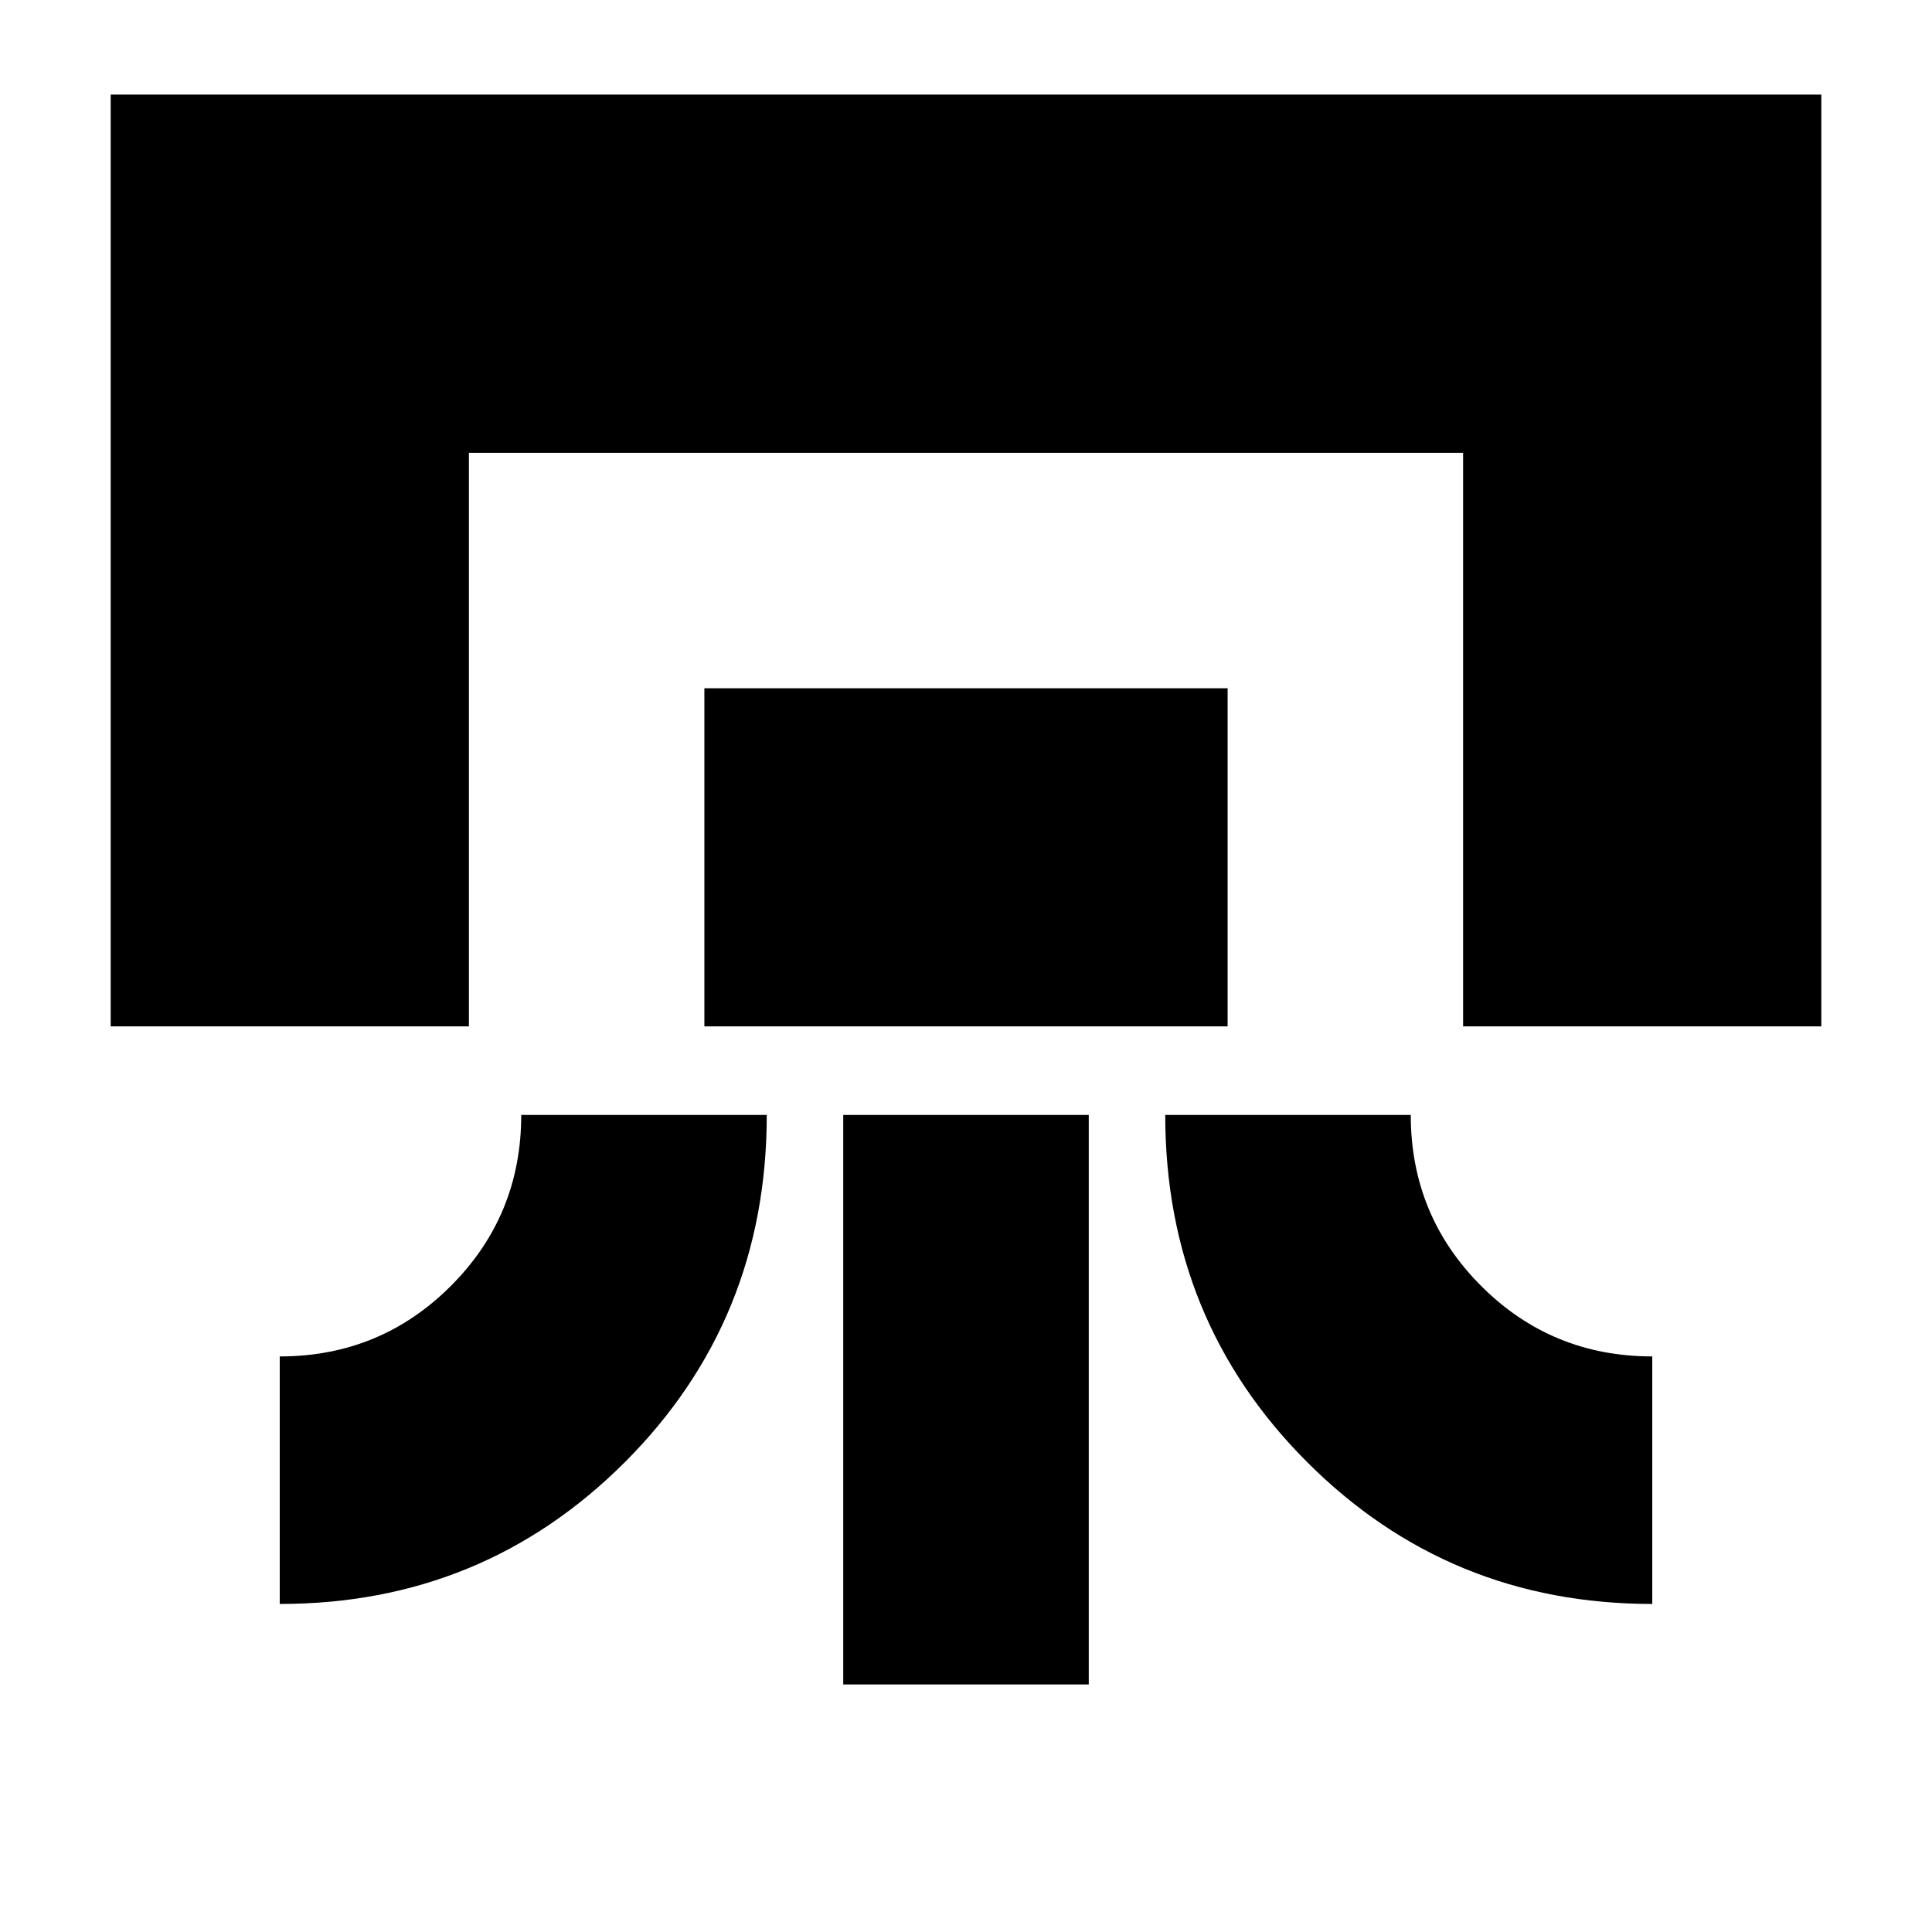 <svg xmlns="http://www.w3.org/2000/svg" height="24" width="24"><path d="M1.375 12.75V1.175h21.25V12.75h-4.45V5.625H5.825v7.125Zm2.1 7.175V16.85q1.25 0 2.125-.875t.875-2.125h3.05q0 2.55-1.762 4.313Q6 19.925 3.475 19.925ZM8.75 12.75v-4.2h6.5v4.2Zm1.725 8.175V13.85h3.05v7.075Zm10.05-1q-2.525 0-4.287-1.762-1.763-1.763-1.763-4.313h3.05q0 1.25.875 2.125t2.125.875Z"/></svg>